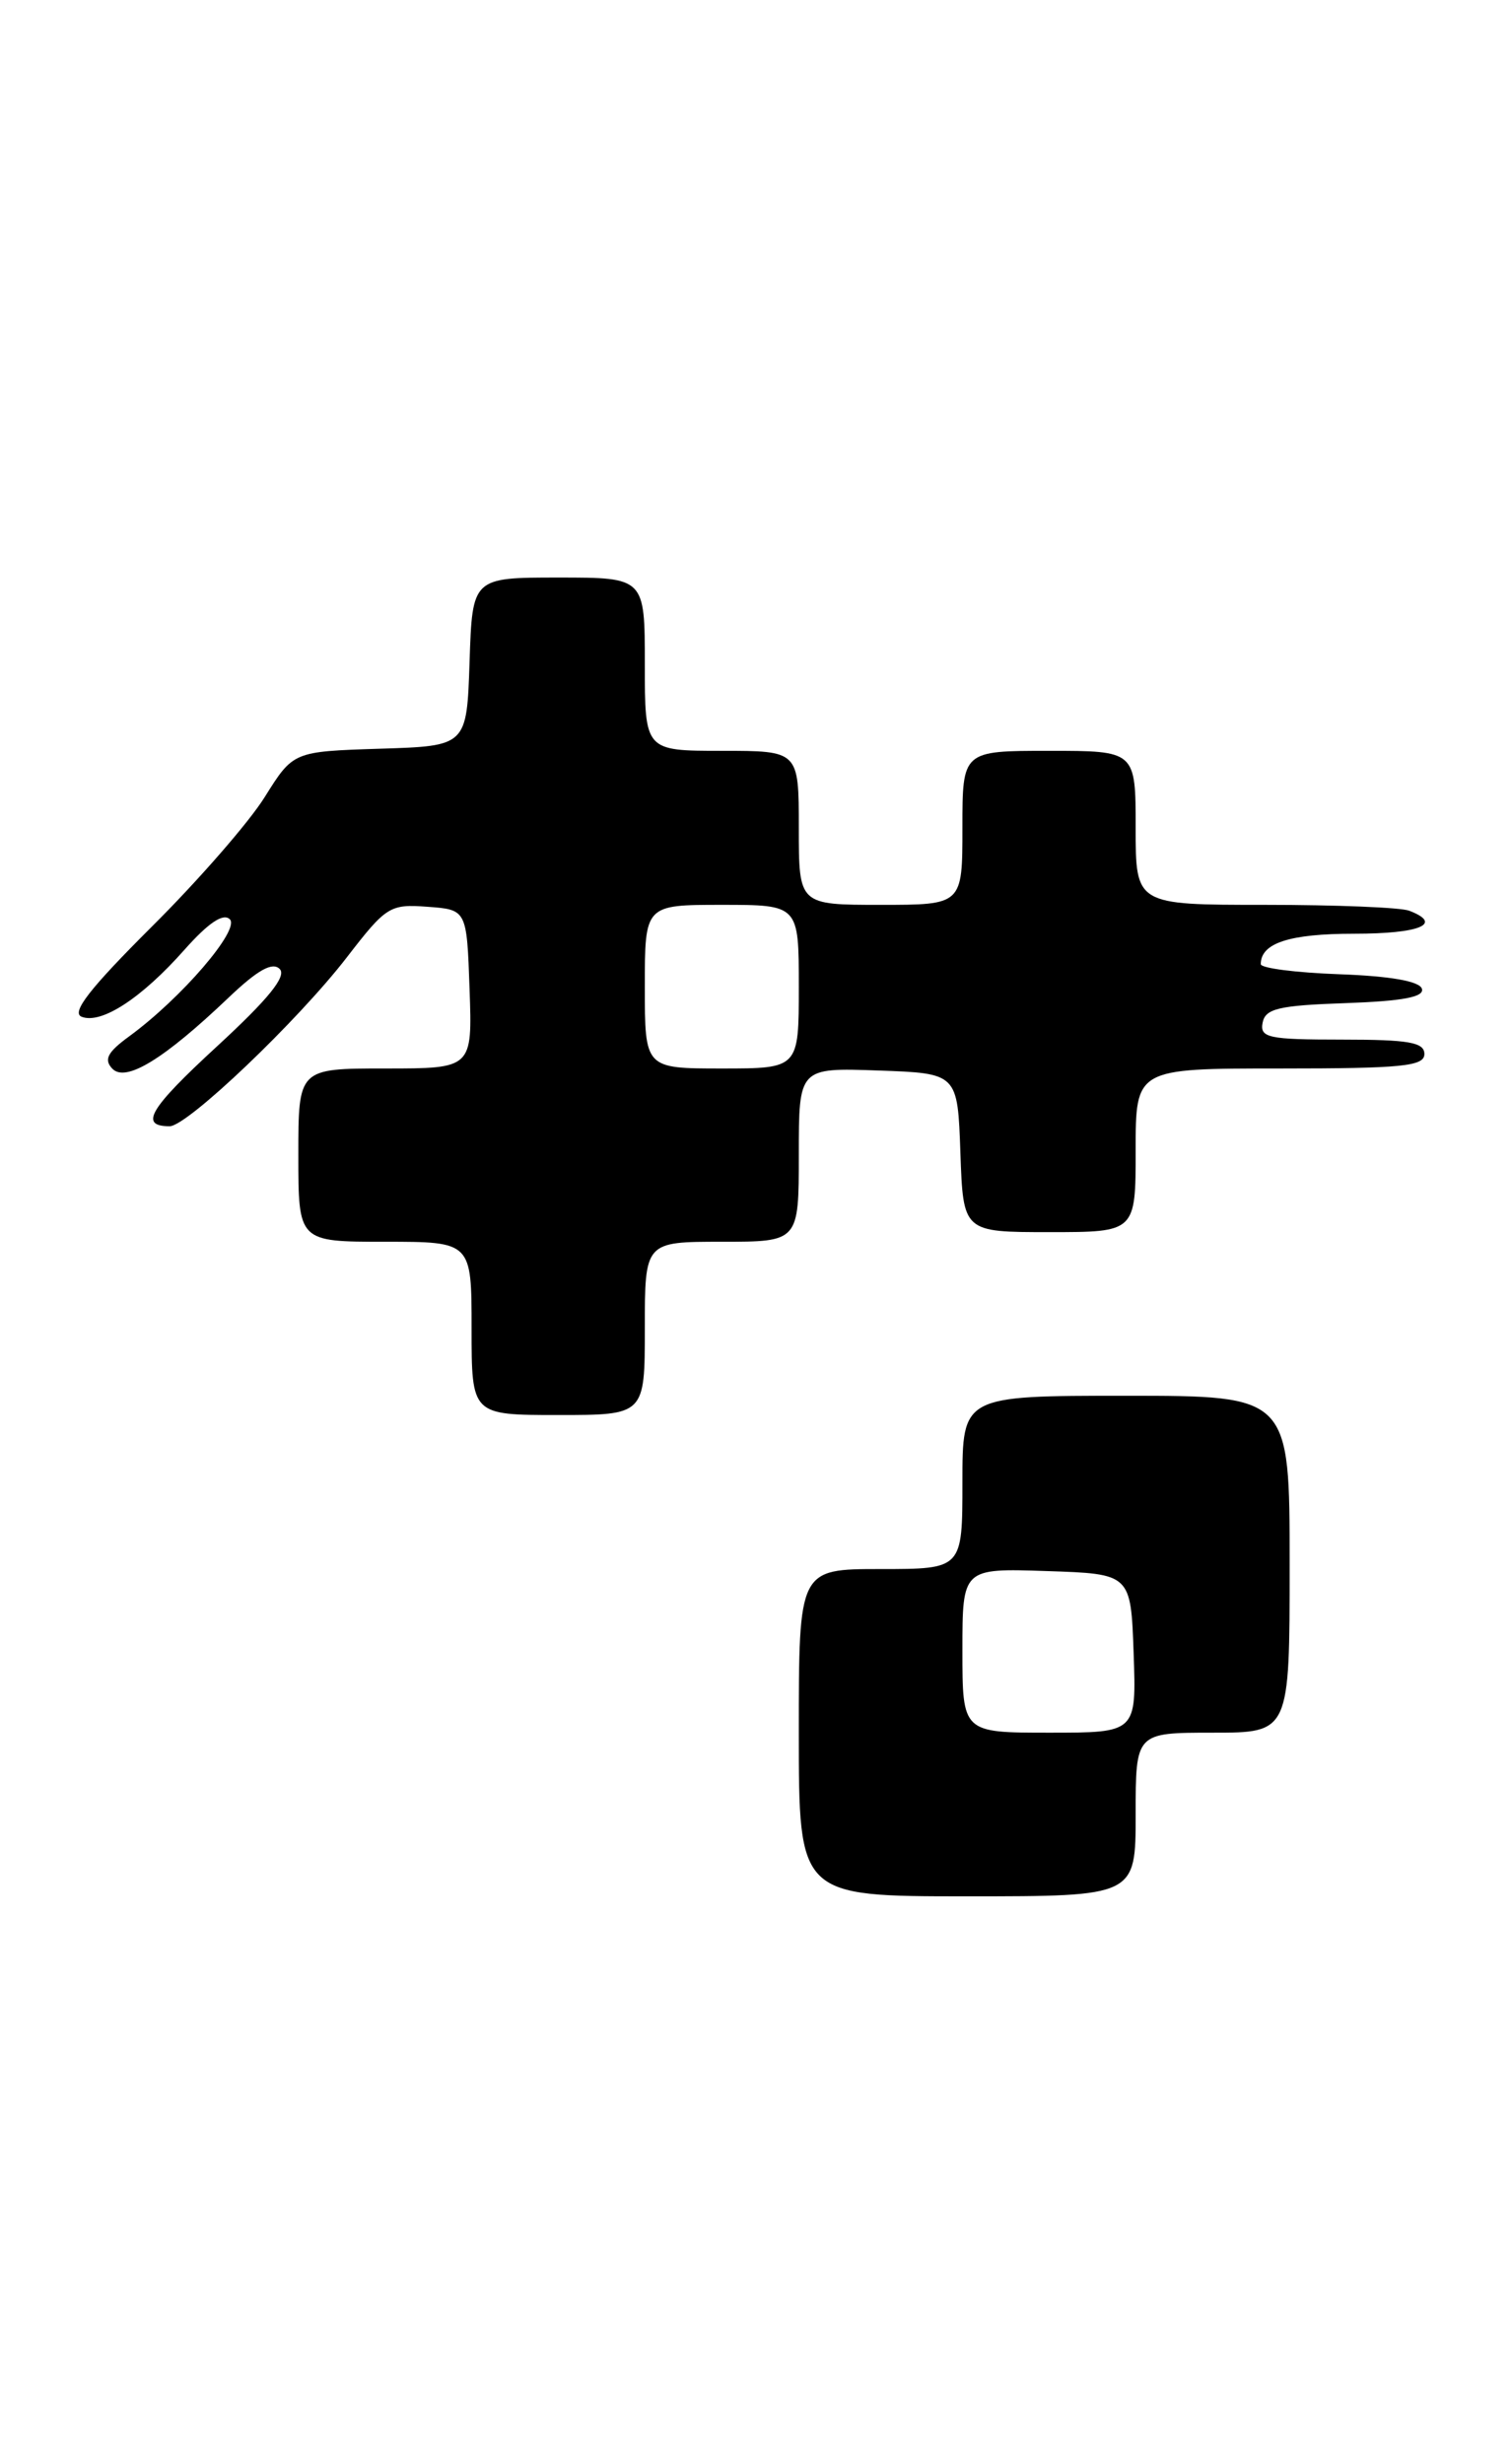 <?xml version="1.0" encoding="UTF-8" standalone="no"?>
<!DOCTYPE svg PUBLIC "-//W3C//DTD SVG 1.1//EN" "http://www.w3.org/Graphics/SVG/1.1/DTD/svg11.dtd" >
<svg xmlns="http://www.w3.org/2000/svg" xmlns:xlink="http://www.w3.org/1999/xlink" version="1.1" viewBox="0 0 157 256">
 <g >
 <path fill="currentColor"
d=" M 118.00 188.50 C 118.00 180.00 118.00 180.00 126.00 180.00 C 134.00 180.00 134.00 180.00 134.00 162.50 C 134.00 145.00 134.00 145.00 117.00 145.00 C 100.00 145.00 100.00 145.00 100.00 154.00 C 100.00 163.00 100.00 163.00 91.50 163.00 C 83.00 163.00 83.00 163.00 83.00 180.00 C 83.00 197.00 83.00 197.00 100.50 197.00 C 118.00 197.00 118.00 197.00 118.00 188.50 Z  M 67.00 138.00 C 67.00 129.00 67.00 129.00 75.00 129.00 C 83.00 129.00 83.00 129.00 83.00 119.96 C 83.00 110.92 83.00 110.92 91.25 111.21 C 99.50 111.50 99.50 111.50 99.79 119.75 C 100.08 128.00 100.08 128.00 109.04 128.00 C 118.00 128.00 118.00 128.00 118.00 119.50 C 118.00 111.00 118.00 111.00 133.00 111.00 C 145.67 111.00 148.00 110.77 148.00 109.50 C 148.00 108.28 146.38 108.00 139.43 108.00 C 131.80 108.00 130.89 107.81 131.19 106.25 C 131.47 104.78 132.85 104.45 139.83 104.21 C 145.78 104.00 148.03 103.57 147.74 102.71 C 147.48 101.93 144.44 101.40 139.17 101.21 C 134.68 101.05 131.00 100.58 131.00 100.16 C 131.00 97.97 133.98 97.00 140.70 97.00 C 147.56 97.00 150.00 95.98 146.42 94.61 C 145.55 94.27 138.80 94.00 131.42 94.00 C 118.00 94.00 118.00 94.00 118.00 86.00 C 118.00 78.00 118.00 78.00 109.00 78.00 C 100.00 78.00 100.00 78.00 100.00 86.00 C 100.00 94.00 100.00 94.00 91.50 94.00 C 83.00 94.00 83.00 94.00 83.00 86.00 C 83.00 78.00 83.00 78.00 75.00 78.00 C 67.00 78.00 67.00 78.00 67.00 69.00 C 67.00 60.00 67.00 60.00 58.04 60.00 C 49.08 60.00 49.08 60.00 48.79 68.75 C 48.50 77.50 48.50 77.50 39.48 77.78 C 30.47 78.07 30.47 78.07 27.52 82.78 C 25.91 85.38 20.62 91.45 15.77 96.27 C 9.30 102.72 7.37 105.20 8.49 105.63 C 10.54 106.42 14.71 103.70 19.18 98.65 C 21.66 95.86 23.20 94.83 23.88 95.50 C 24.97 96.57 18.86 103.68 13.44 107.65 C 11.16 109.31 10.77 110.07 11.67 111.02 C 13.06 112.47 17.01 110.06 23.75 103.64 C 26.75 100.78 28.30 99.90 29.06 100.66 C 29.81 101.41 27.91 103.76 22.56 108.69 C 15.50 115.19 14.43 117.00 17.63 117.00 C 19.46 117.00 30.95 106.05 36.04 99.45 C 40.13 94.15 40.51 93.91 44.41 94.20 C 48.50 94.50 48.50 94.50 48.79 102.75 C 49.08 111.00 49.08 111.00 40.04 111.00 C 31.00 111.00 31.00 111.00 31.00 120.00 C 31.00 129.00 31.00 129.00 40.00 129.00 C 49.00 129.00 49.00 129.00 49.00 138.00 C 49.00 147.00 49.00 147.00 58.00 147.00 C 67.00 147.00 67.00 147.00 67.00 138.00 Z  M 100.00 171.46 C 100.00 162.92 100.00 162.92 108.75 163.21 C 117.50 163.50 117.50 163.50 117.79 171.75 C 118.08 180.00 118.08 180.00 109.04 180.00 C 100.00 180.00 100.00 180.00 100.00 171.46 Z  M 67.00 102.50 C 67.00 94.00 67.00 94.00 75.00 94.00 C 83.00 94.00 83.00 94.00 83.00 102.50 C 83.00 111.00 83.00 111.00 75.00 111.00 C 67.00 111.00 67.00 111.00 67.00 102.50 Z "/>
</g>
</svg>